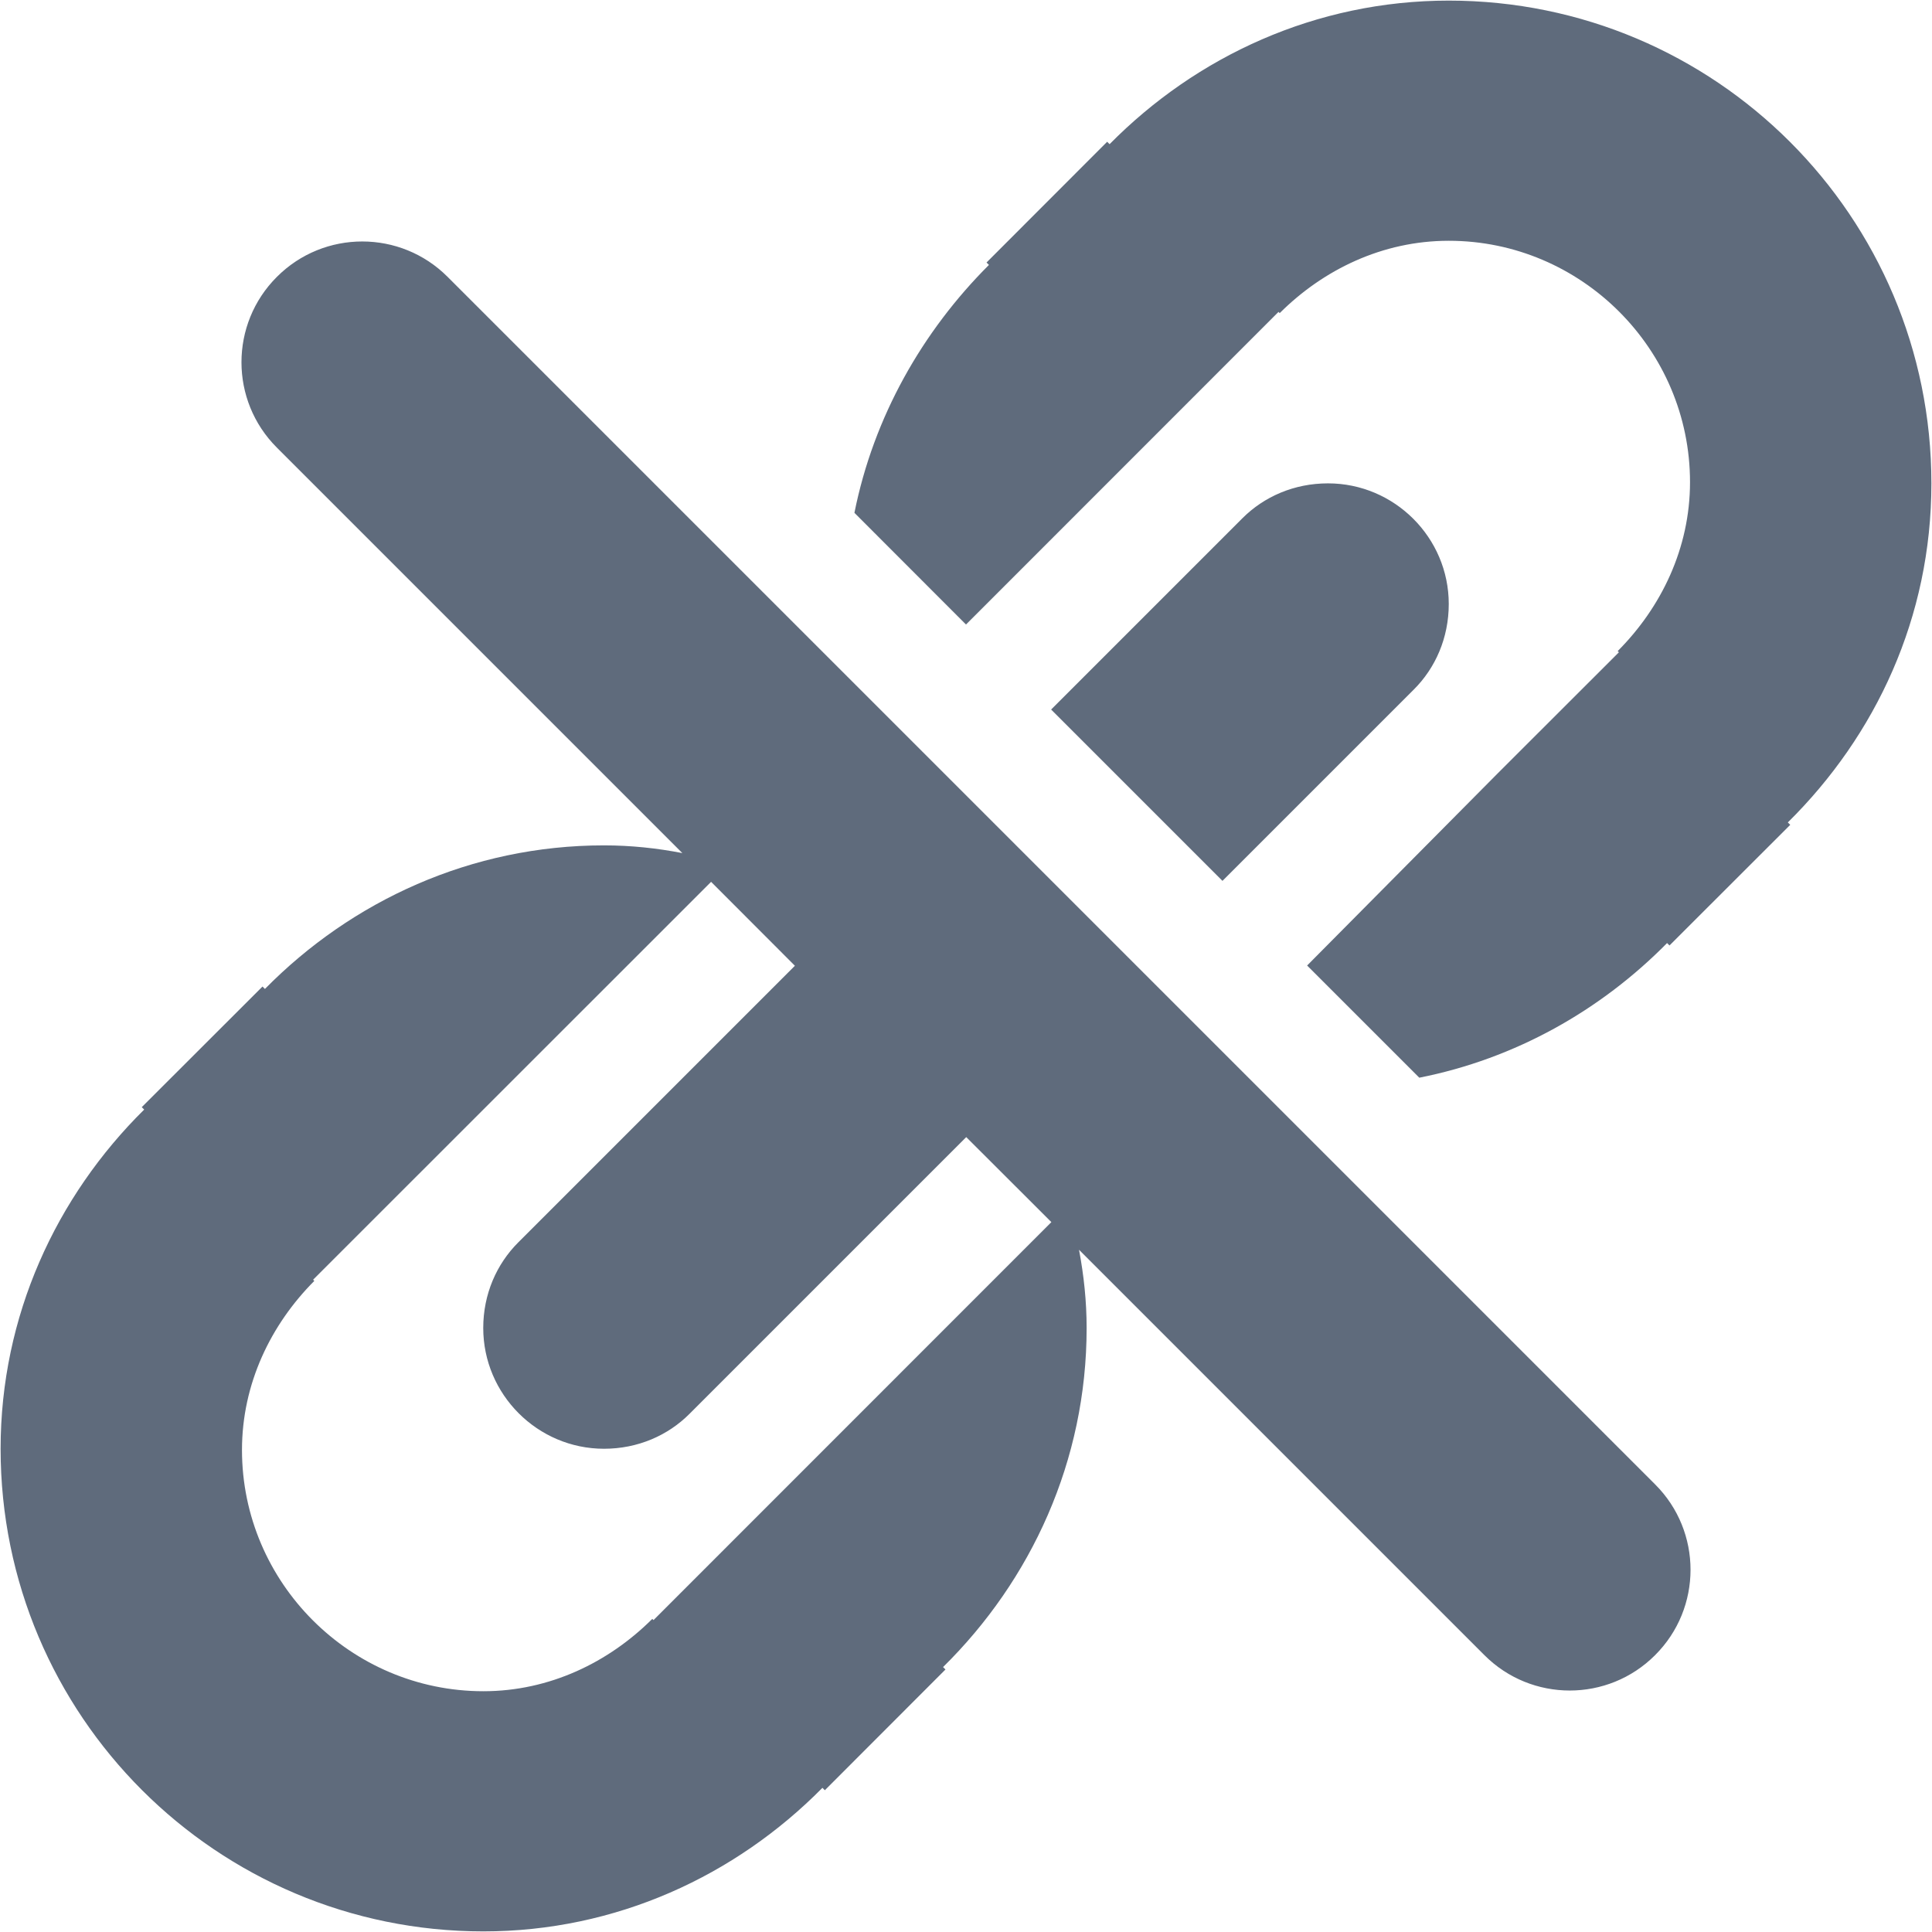 <svg width="16" height="16" viewBox="0 0 16 16" fill="none" xmlns="http://www.w3.org/2000/svg">
<path fill-rule="evenodd" clip-rule="evenodd" d="M11.998 0.005C14.206 0.005 15.995 1.794 15.995 4.003C15.995 5.112 15.535 6.091 14.806 6.811L14.826 6.831L13.826 7.83L13.806 7.81C13.256 8.368 12.548 8.768 11.754 8.925L10.825 7.996L12.407 6.401L13.407 5.402L13.397 5.392C13.756 5.032 13.996 4.542 13.996 3.993C13.996 2.893 13.097 1.994 11.998 1.994C11.448 1.994 10.958 2.234 10.598 2.593L10.588 2.583L8 5.172L7.076 4.247C7.235 3.452 7.639 2.744 8.19 2.194L8.17 2.174L9.169 1.174L9.189 1.194C9.909 0.465 10.898 0.005 11.998 0.005ZM2.293 2.293C2.683 1.902 3.317 1.902 3.707 2.293L13.707 12.293C14.098 12.683 14.098 13.317 13.707 13.707C13.317 14.098 12.683 14.098 12.293 13.707L8.936 10.35C8.976 10.562 8.999 10.778 8.999 10.998C8.999 12.097 8.54 13.087 7.81 13.806L7.83 13.826L6.831 14.826L6.811 14.806C6.091 15.535 5.102 15.995 4.003 15.995C1.794 15.995 0.005 14.206 0.005 11.998C0.005 10.898 0.465 9.909 1.194 9.189L1.174 9.169L2.174 8.17L2.194 8.19C2.913 7.46 3.903 7.001 5.002 7.001C5.225 7.001 5.441 7.024 5.651 7.065L2.293 3.707C1.902 3.317 1.902 2.683 2.293 2.293ZM8.002 9.417L8.707 10.121L5.412 13.417L5.402 13.407C5.042 13.766 4.552 14.006 4.003 14.006C2.903 14.006 2.004 13.107 2.004 12.008C2.004 11.458 2.244 10.968 2.603 10.608L2.593 10.598L5.889 7.303L6.583 7.998L4.292 10.289C4.112 10.469 4.002 10.718 4.002 10.998C4.002 11.548 4.452 11.998 5.002 11.998C5.282 11.998 5.532 11.888 5.711 11.708L8.002 9.417ZM8.705 5.876L10.124 7.295L11.708 5.711C11.888 5.532 11.998 5.282 11.998 5.002C11.998 4.452 11.548 4.003 10.998 4.003C10.718 4.003 10.469 4.112 10.289 4.292L8.705 5.876Z" fill="#5F6B7C"/>
</svg>
